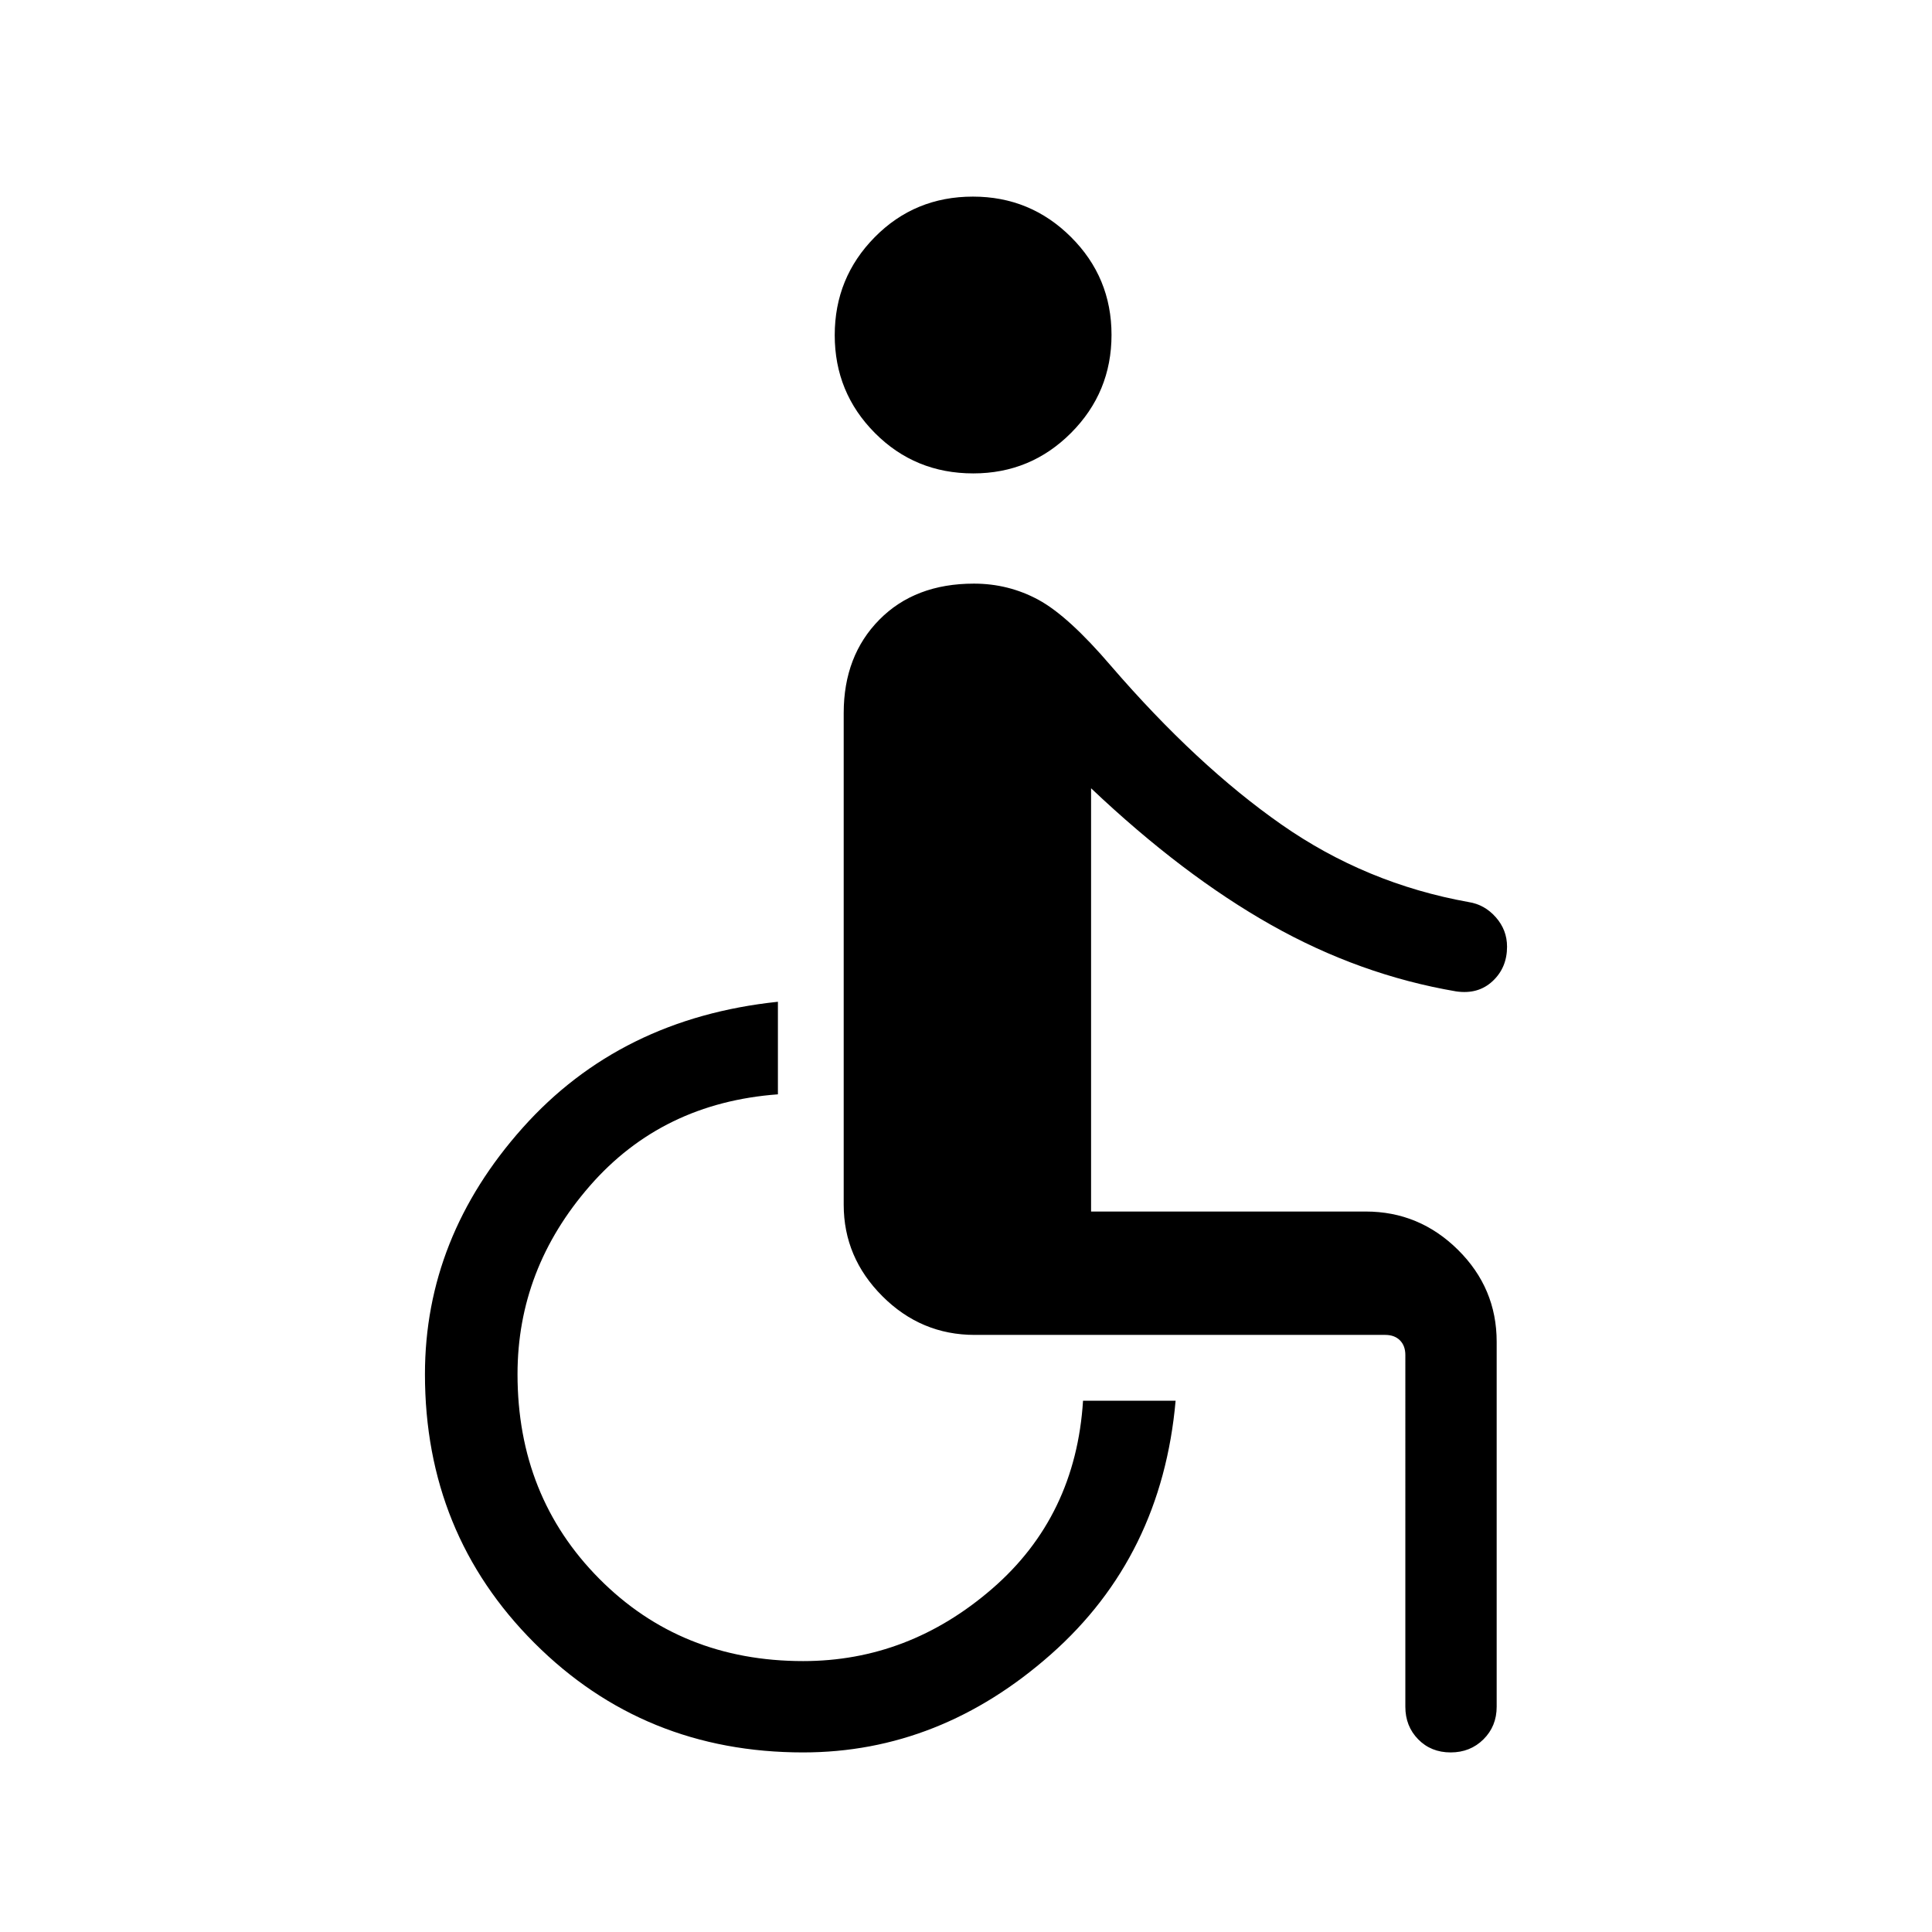 <svg xmlns="http://www.w3.org/2000/svg" width="48" height="48" viewBox="0 96 960 960"><path d="M483.618 331.231q-28.925 0-48.887-20.074-19.961-20.074-19.961-48.615t19.881-48.695q19.882-20.153 48.808-20.153 28.541 0 48.695 20.074 20.153 20.074 20.153 48.615t-20.074 48.695q-20.074 20.153-48.615 20.153Zm237.206 635.538q-9.747 0-16.132-6.51-6.384-6.509-6.384-16.182V769.308q0-4.616-2.693-7.308-2.692-2.693-7.308-2.693H484.308q-26.623 0-45.85-19.227-19.227-19.226-19.227-45.465V450.308q0-28.423 17.693-46.365 17.692-17.942 47.008-17.942 17.213 0 32.063 8.038 14.851 8.039 36.081 32.885 42.616 49.385 84.655 78.769 42.038 29.385 93.038 38.538 7.923 1.231 13.5 7.554 5.576 6.323 5.576 14.612 0 10.449-7.192 17.141-7.192 6.692-18.115 5.077-47.846-8.154-91.885-33-44.038-24.846-89.5-67.924v210.31h136.462q26.623 0 45.85 19.034 19.226 19.035 19.226 45.658v181.384q0 9.673-6.56 16.182-6.559 6.51-16.307 6.51Zm-321.747 0q-79.153 0-133.538-54.385Q211.155 858 211.155 778.846q0-68 48.538-122.423t126.846-62.653v45.999q-57.462 4.23-93.424 45.461-35.961 41.231-35.961 93.616 0 60.693 40.615 101.616 40.616 40.923 101.308 40.923 52.385 0 93.924-35.962 41.538-35.962 45.154-93.423h45.999q-6.847 77.307-61.962 126.038-55.115 48.731-123.115 48.731Z"/></svg>